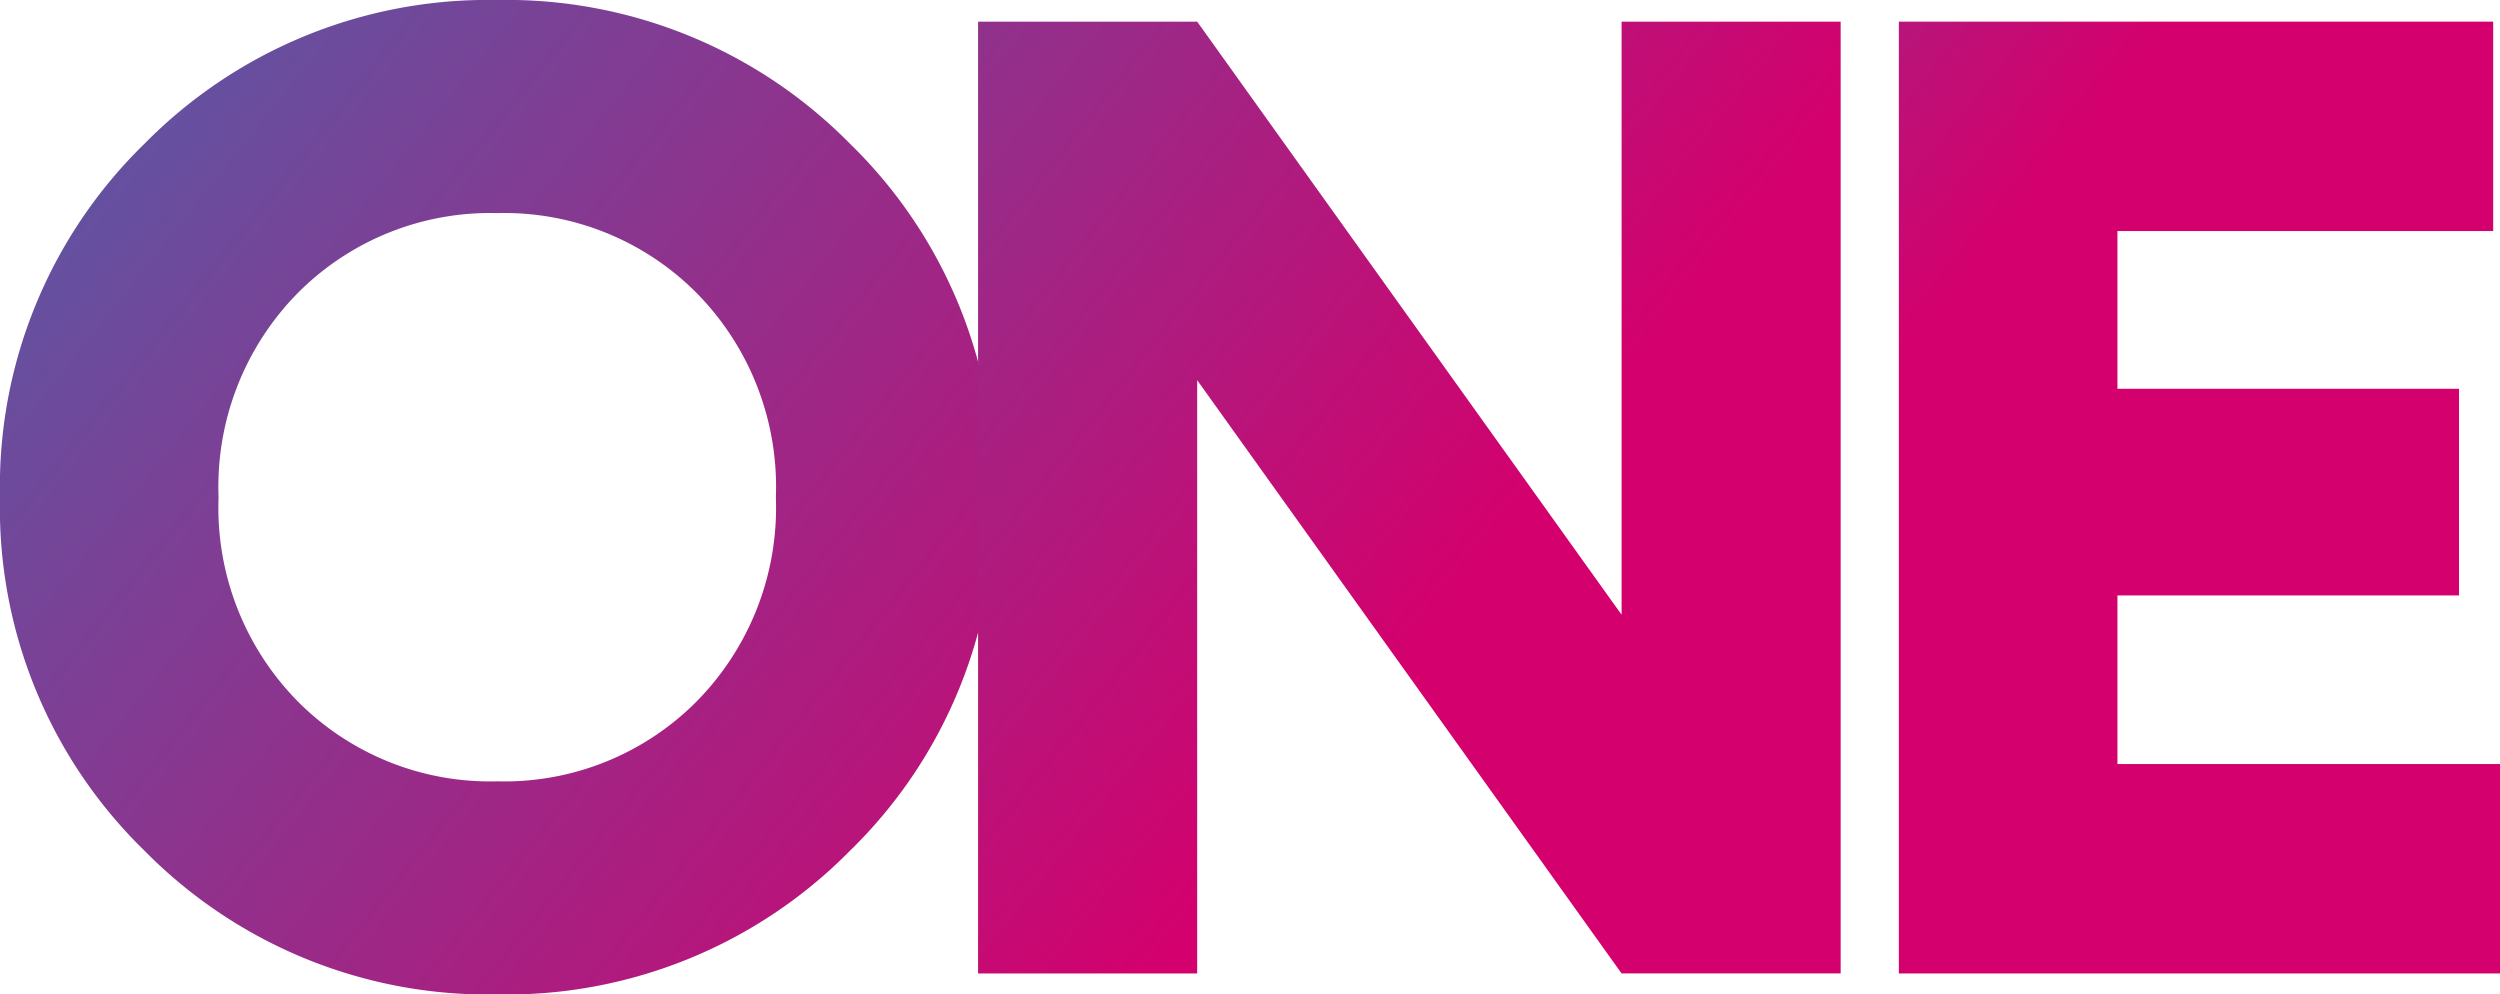 <svg xmlns="http://www.w3.org/2000/svg" xmlns:xlink="http://www.w3.org/1999/xlink" width="140.784" height="56" viewBox="0 0 140.784 56">
  <defs>
    <linearGradient id="linear-gradient" x1="0.099" y1="0.181" x2="1.149" y2="1.016" gradientUnits="objectBoundingBox">
      <stop offset="0" stop-color="#6451a0"/>
      <stop offset="1" stop-color="#d4006d"/>
    </linearGradient>
    <linearGradient id="linear-gradient-2" x1="-0.409" y1="-0.293" x2="0.586" y2="0.575" xlink:href="#linear-gradient"/>
    <linearGradient id="linear-gradient-3" x1="-0.454" y1="-0.693" x2="0.238" y2="0.174" xlink:href="#linear-gradient"/>
  </defs>
  <g id="one-glyph" transform="translate(-0.151 -0.785)">
    <path id="Path_9724" data-name="Path 9724" d="M8.305,8.862A26.939,26.939,0,0,0,.151,28.784h0A26.936,26.936,0,0,0,8.305,48.708h0a27.141,27.141,0,0,0,19.846,8.077h0A27.145,27.145,0,0,0,48,48.708h0a26.943,26.943,0,0,0,8.154-19.923h0A26.945,26.945,0,0,0,48,8.862h0A27.145,27.145,0,0,0,28.151.785h0A27.141,27.141,0,0,0,8.305,8.862m8.654,31.461a15.539,15.539,0,0,1-4.5-11.538h0a15.543,15.543,0,0,1,4.5-11.538h0a15.267,15.267,0,0,1,11.192-4.461h0a15.265,15.265,0,0,1,11.192,4.461h0a15.543,15.543,0,0,1,4.5,11.538h0a15.539,15.539,0,0,1-4.5,11.538h0a15.259,15.259,0,0,1-11.192,4.462h0a15.261,15.261,0,0,1-11.192-4.462" transform="translate(0 0)" fill="url(#linear-gradient)"/>
    <g id="Group_6110" data-name="Group 6110" transform="translate(55.231 2.004)">
      <path id="Path_9725" data-name="Path 9725" d="M36.639.42v33.4L12.738.42H.4v53.6H12.738V20.609l23.9,33.409H48.975V.42Z" transform="translate(-0.401 -0.42)" fill="url(#linear-gradient-2)"/>
    </g>
    <g id="Group_6111" data-name="Group 6111" transform="translate(107.082 2.004)">
      <path id="Path_9726" data-name="Path 9726" d="M.021.42v53.6H33.874V42.227H12.331V32.732H31.566V21.094H12.331V12.212H33.49V.42Z" transform="translate(-0.021 -0.42)" fill="url(#linear-gradient-3)"/>
    </g>
  </g>
</svg>
